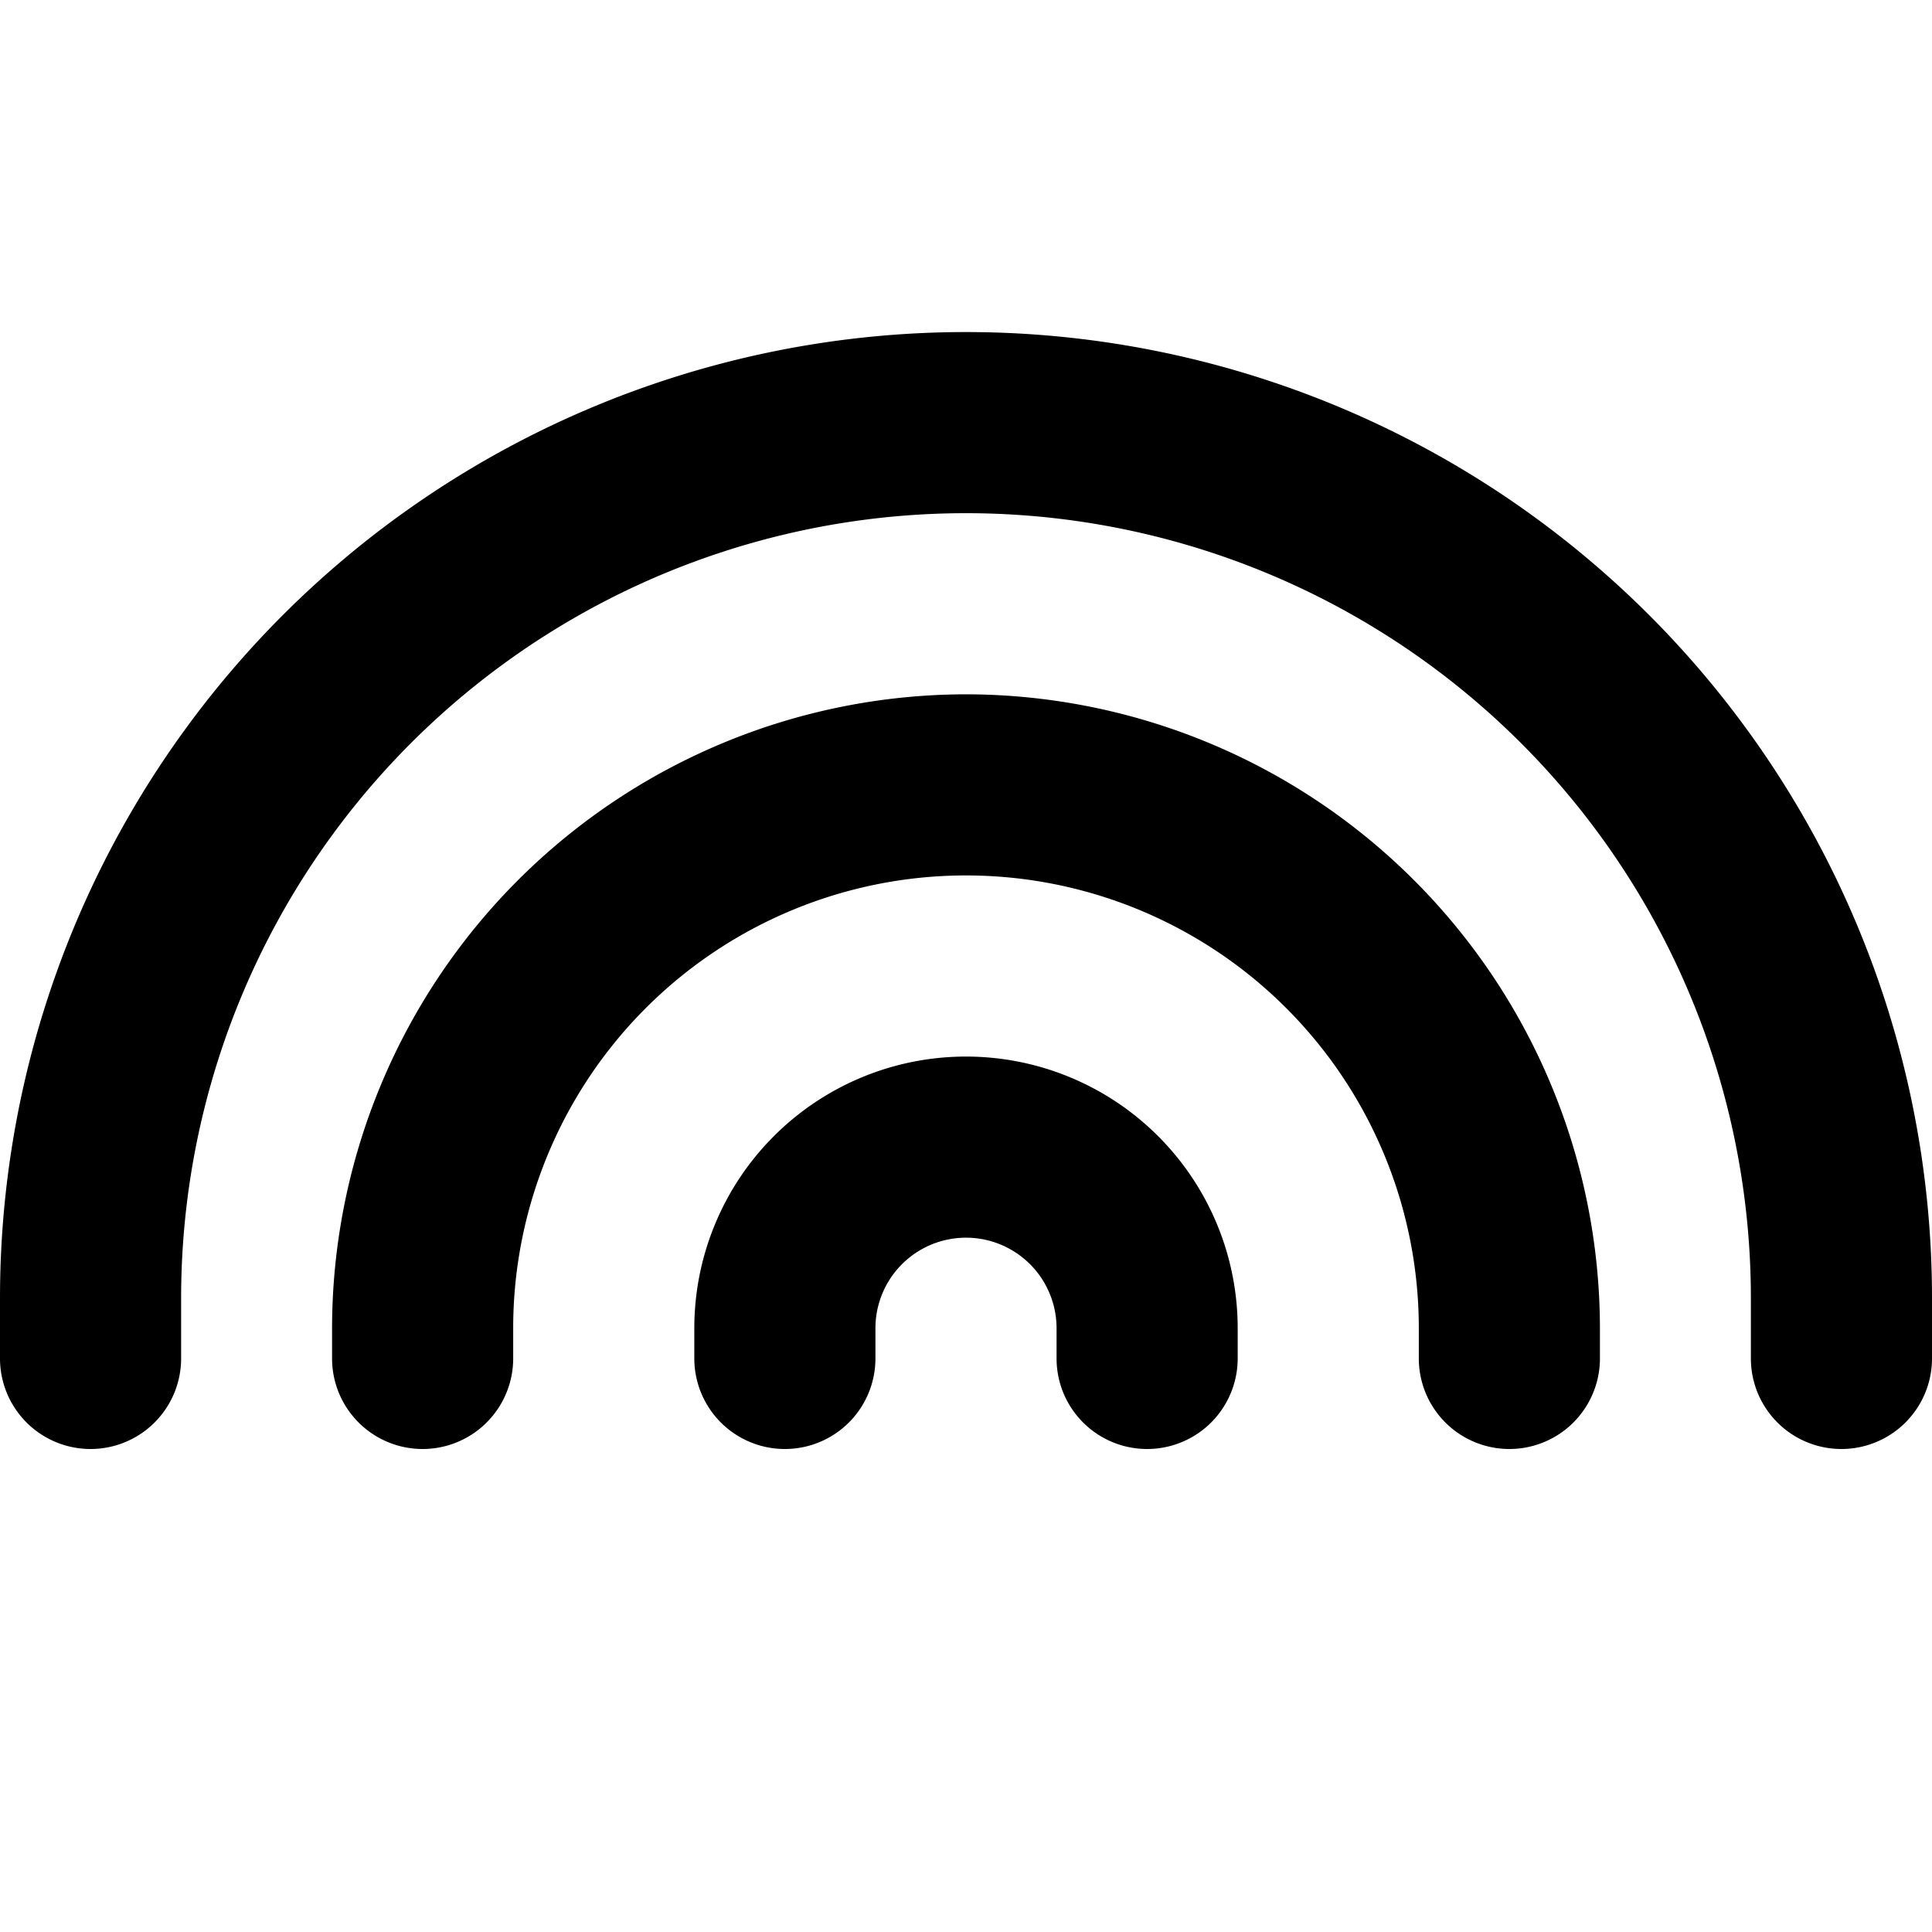 <svg xmlns="http://www.w3.org/2000/svg" viewBox="0 0 256 256" fill="currentColor"><path d="M256,172v8a12,12,0,0,1-24,0v-8a104,104,0,0,0-208,0v8a12,12,0,0,1-24,0v-8a128,128,0,0,1,256,0ZM128,140a36,36,0,0,0-36,36v4a12,12,0,0,0,24,0v-4a12,12,0,0,1,24,0v4a12,12,0,0,0,24,0v-4A36,36,0,0,0,128,140Zm0-48a84.1,84.1,0,0,0-84,84v4a12,12,0,0,0,24,0v-4a60,60,0,0,1,120,0v4a12,12,0,0,0,24,0v-4A84.1,84.1,0,0,0,128,92Z"/></svg>